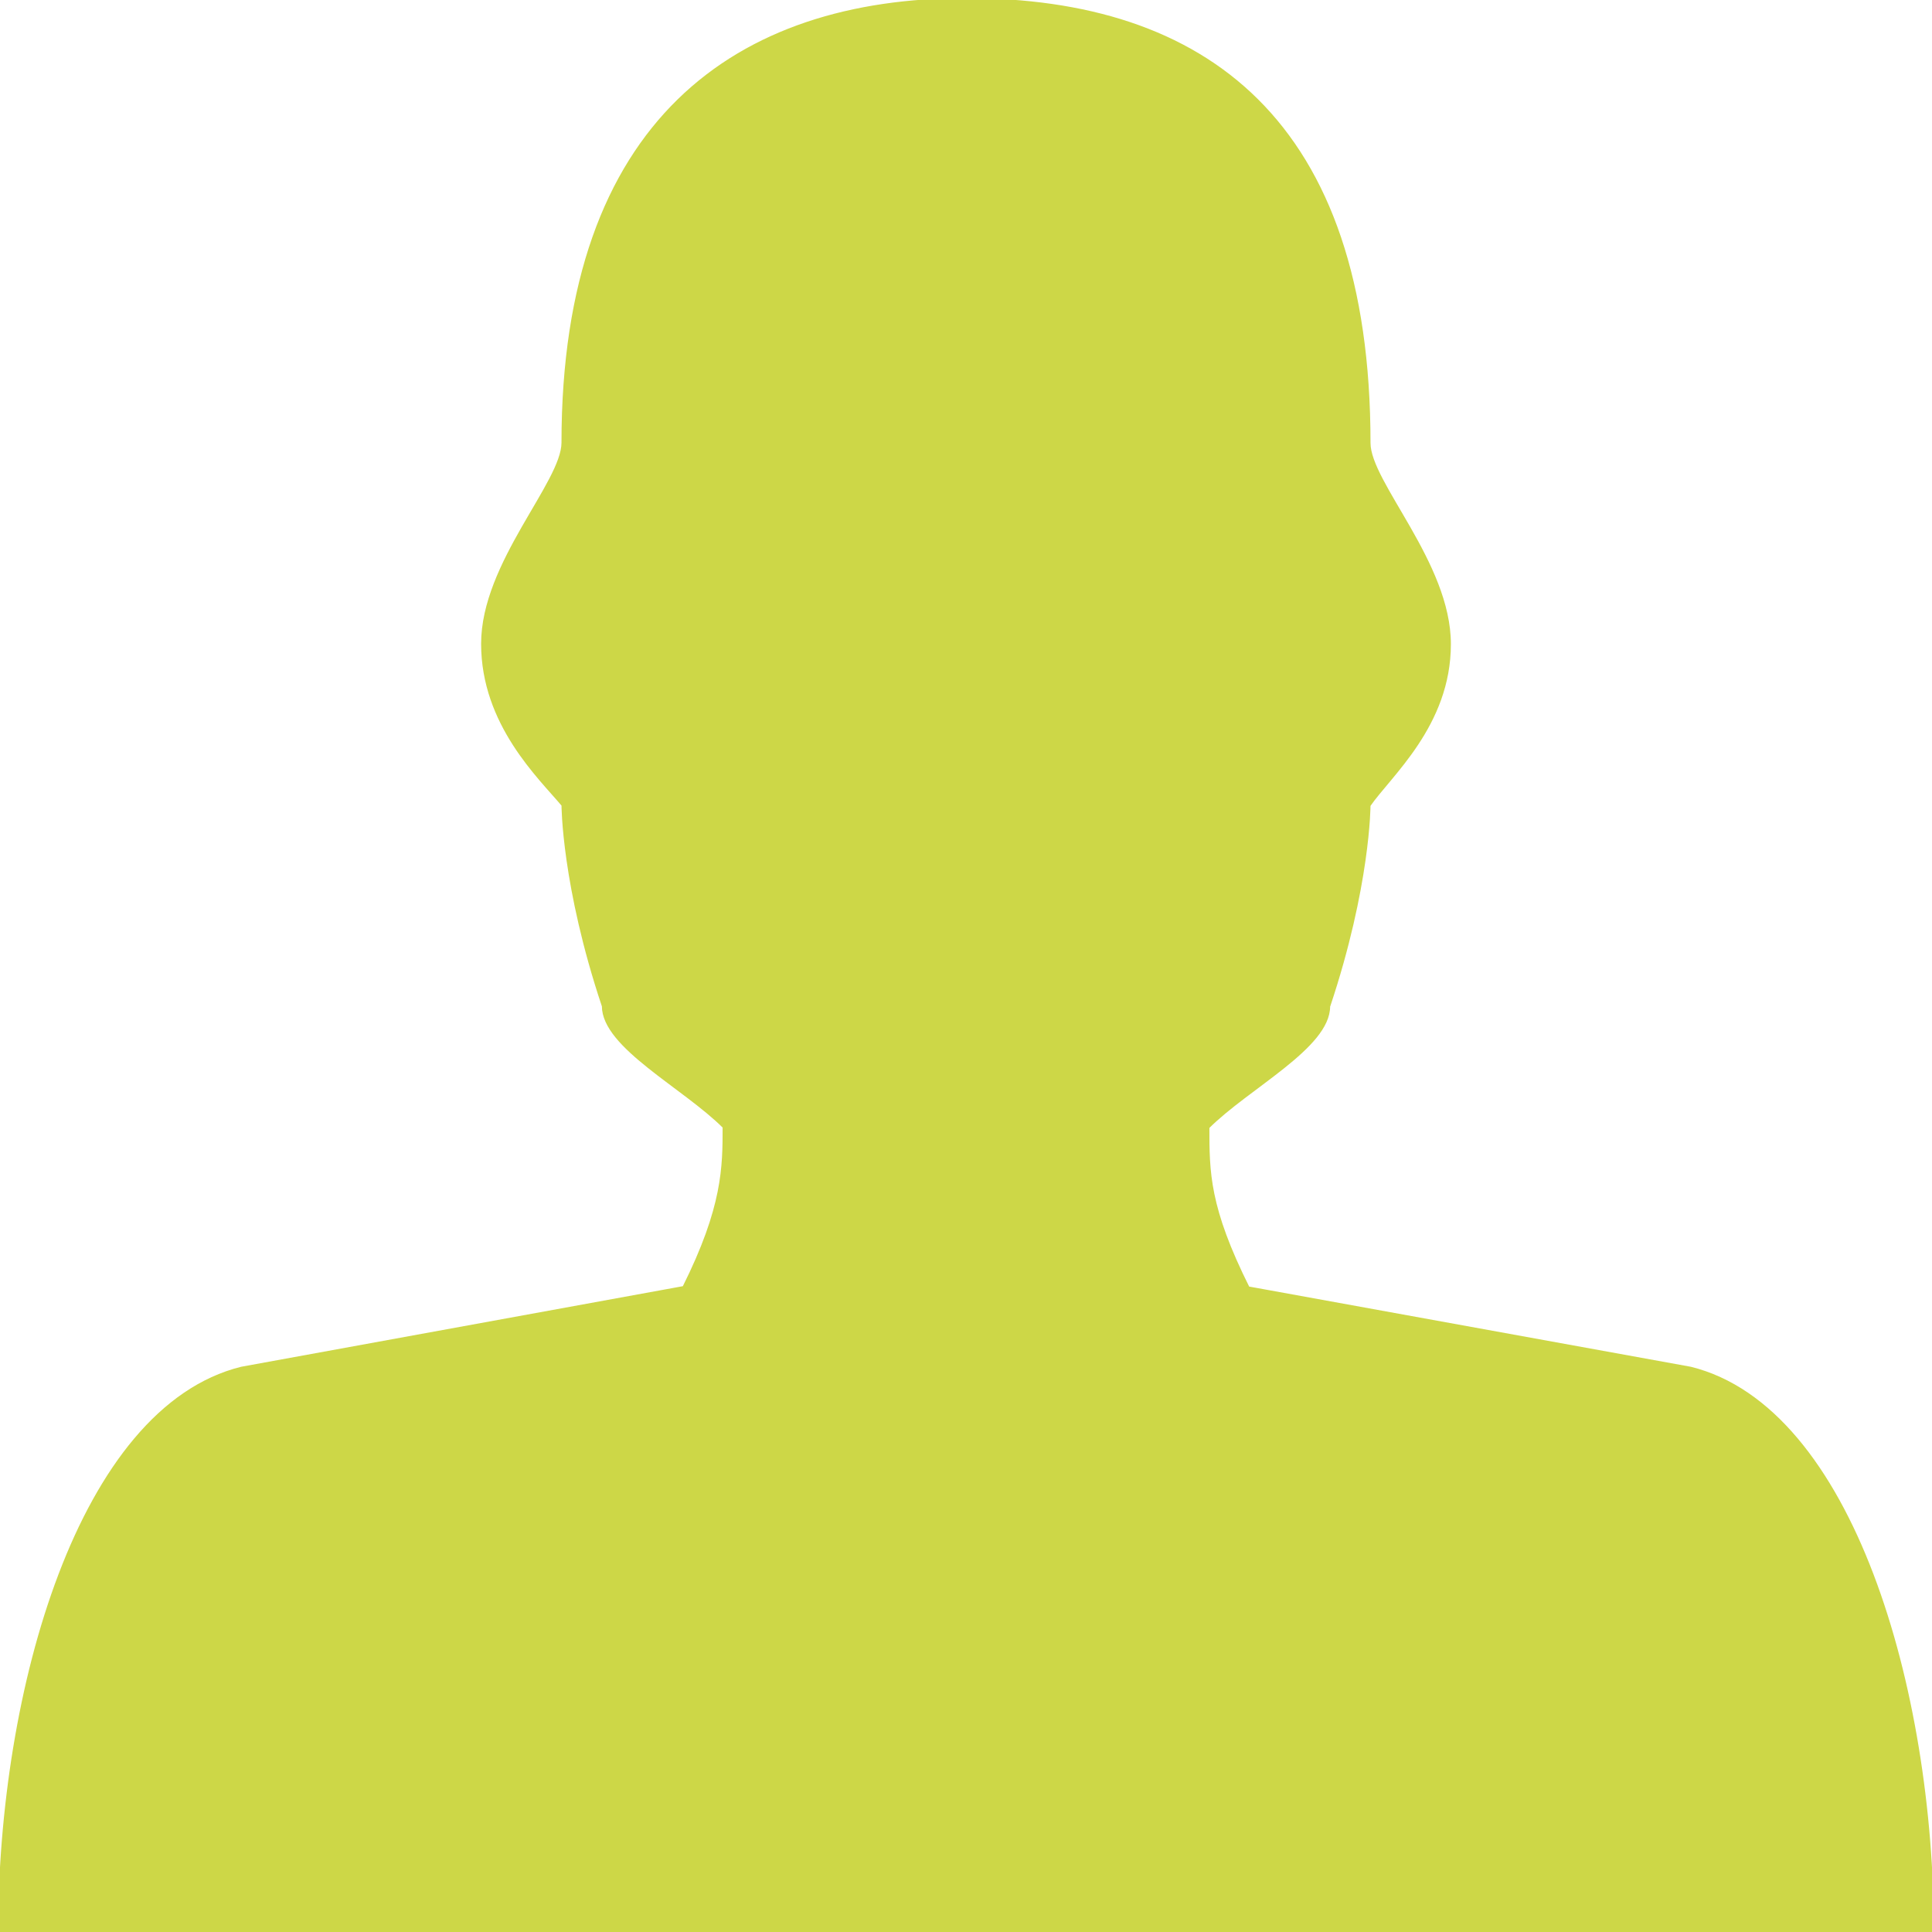 <!DOCTYPE svg PUBLIC "-//W3C//DTD SVG 1.1//EN" "http://www.w3.org/Graphics/SVG/1.1/DTD/svg11.dtd">

<!-- Uploaded to: SVG Repo, www.svgrepo.com, Transformed by: SVG Repo Mixer Tools -->
<svg fill="#cdd747" height="72px" width="72px" version="1.1" id="Layer_1" xmlns="http://www.w3.org/2000/svg" xmlns:xlink="http://www.w3.org/1999/xlink" viewBox="0 0 512 512" enable-background="new 0 0 512 512" xml:space="preserve" stroke="#cdd747">

<g id="SVGRepo_bgCarrier" stroke-width="0"/>

<g id="SVGRepo_tracerCarrier" stroke-linecap="round" stroke-linejoin="round"/>

<g id="SVGRepo_iconCarrier"> <path d="M448,362.7l-117.3-21.3C320,320,320,310.7,320,298.7c10.7-10.7,32-21.3,32-32c10.7-32,10.7-53.3,10.7-53.3 c5.5-8,21.3-21.3,21.3-42.7s-21.3-42.7-21.3-53.3C362.7,32,319.2,0,256,0c-60.5,0-106.7,32-106.7,117.3c0,10.7-21.3,32-21.3,53.3 s15.2,35.4,21.3,42.7c0,0,0,21.3,10.7,53.3c0,10.7,21.3,21.3,32,32c0,10.7,0,21.3-10.7,42.7L64,362.7C21.3,373.3,0,448,0,512h512 C512,448,490.7,373.3,448,362.7z"/> </g>

</svg>